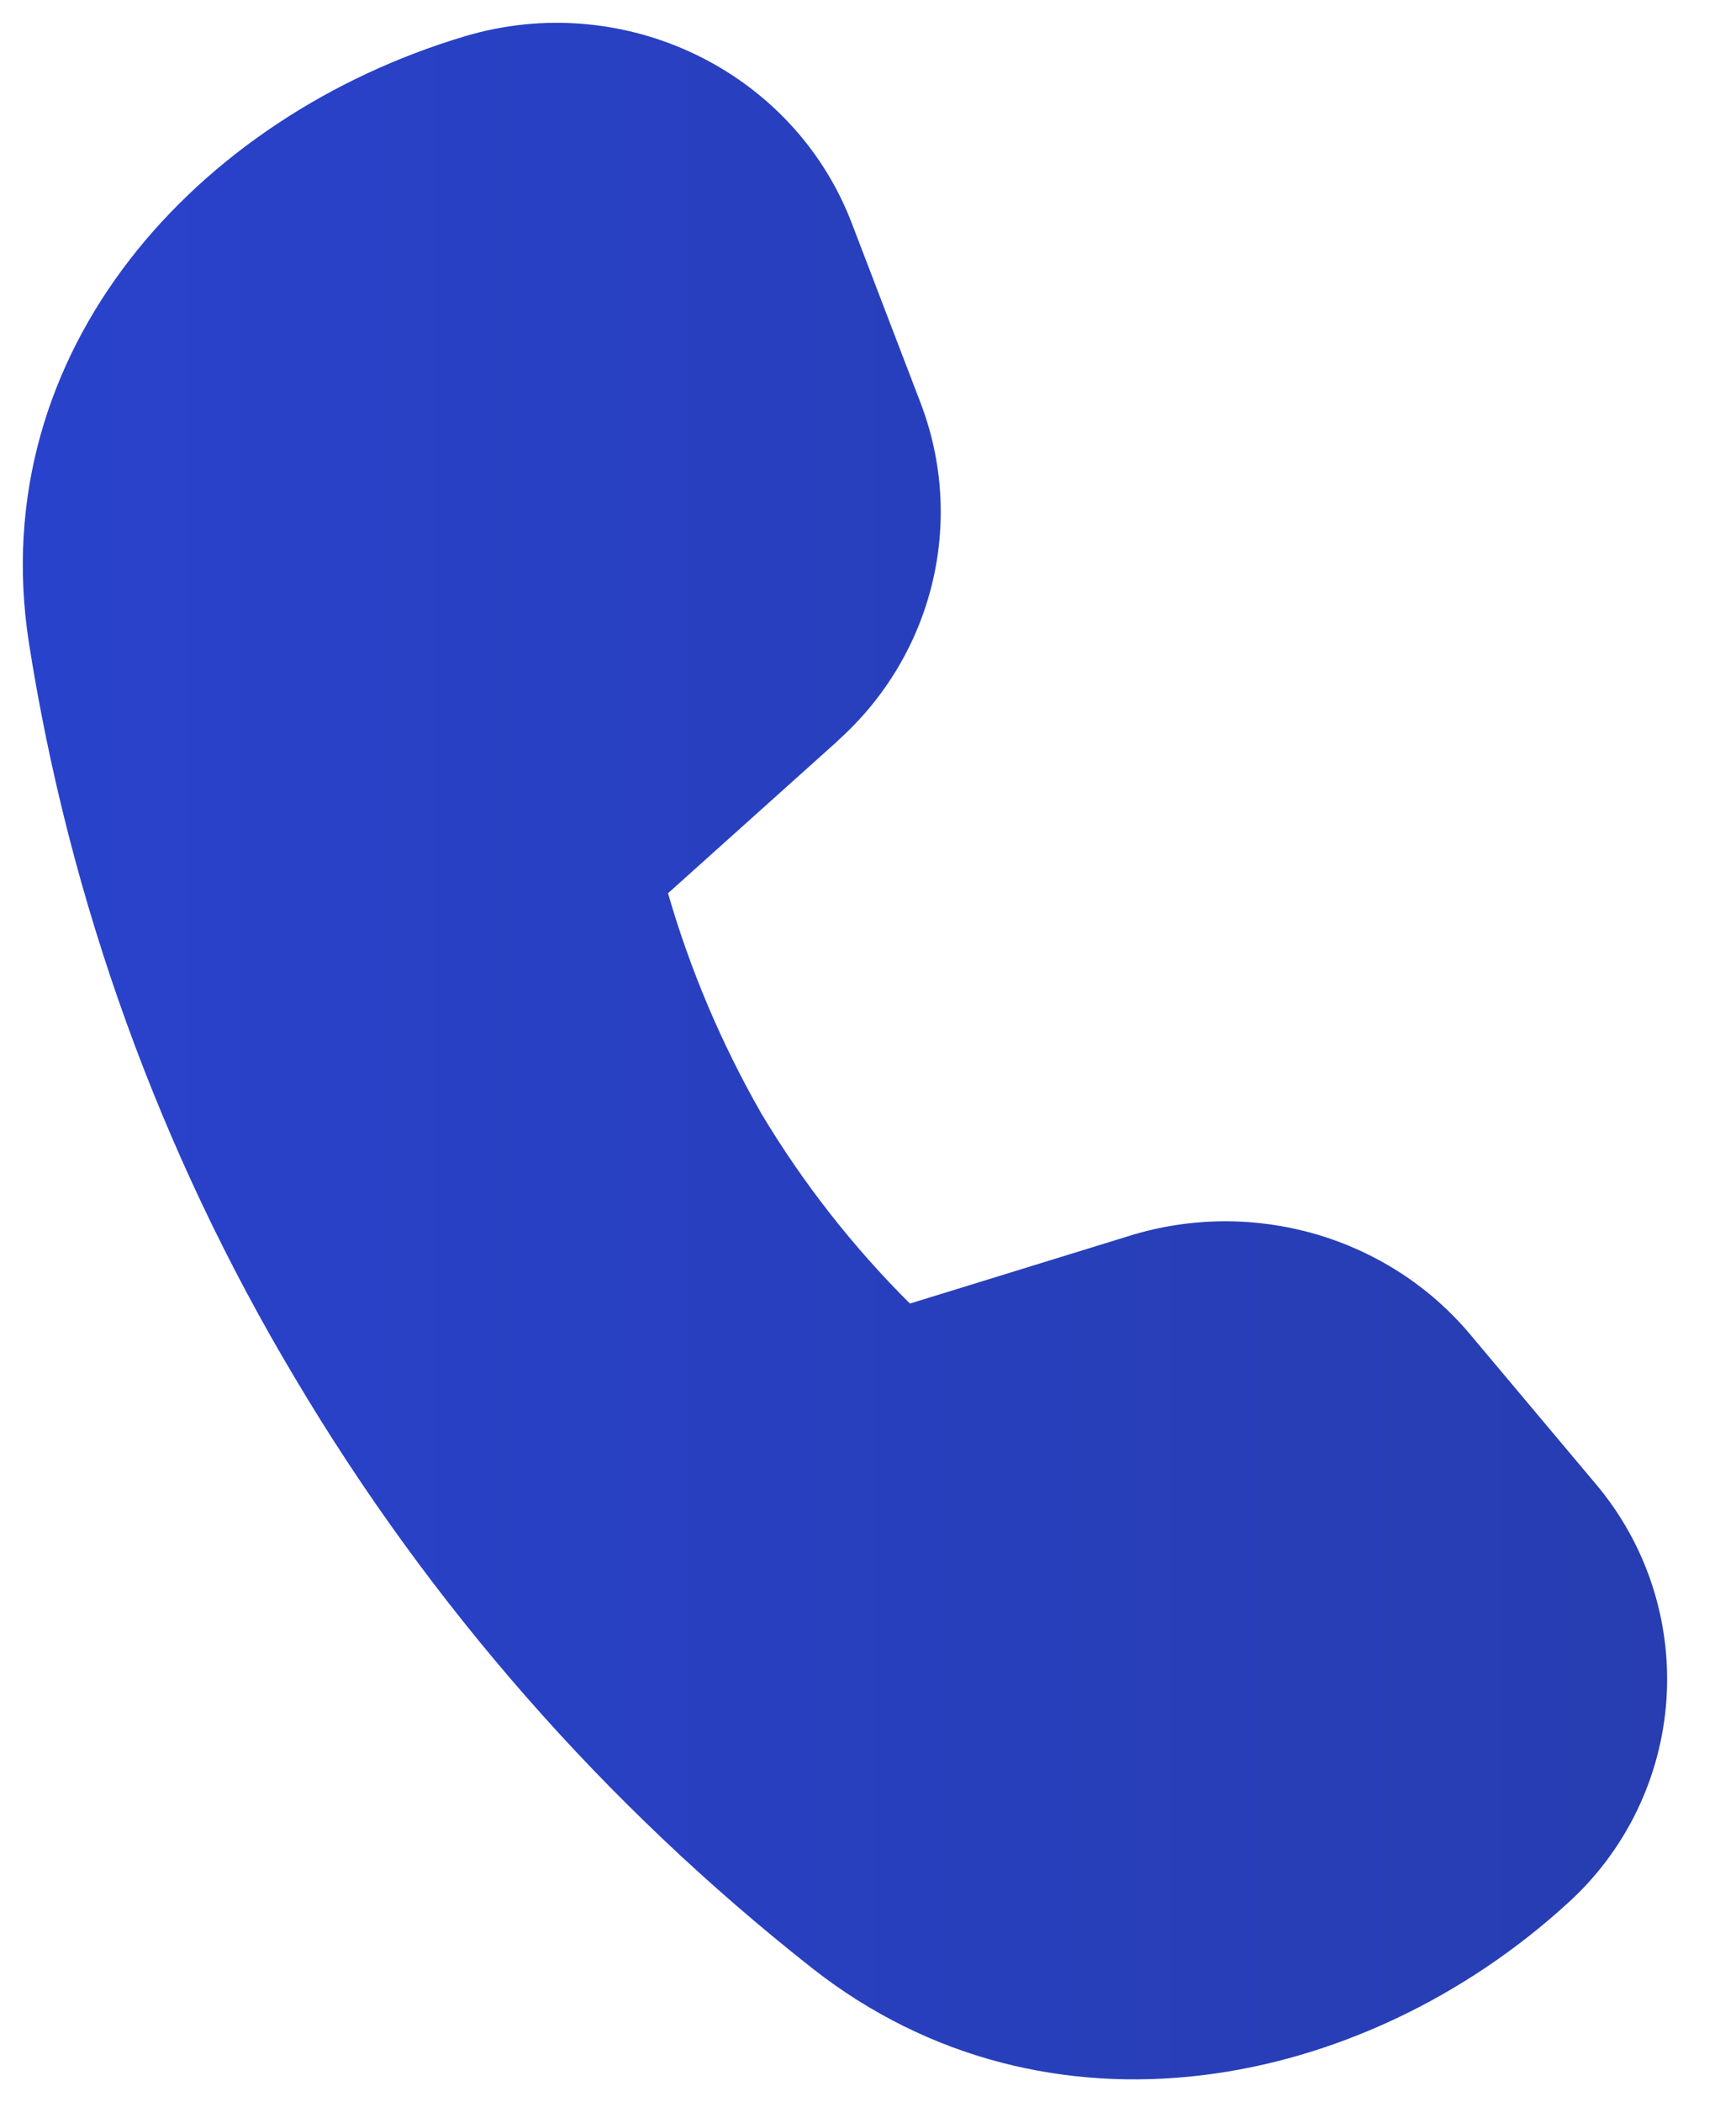 <svg width="19" height="23" viewBox="0 0 19 23" fill="none" xmlns="http://www.w3.org/2000/svg">
<path d="M9.171 8.104L7.311 9.773C7.555 10.616 7.899 11.426 8.335 12.187C8.788 12.943 9.334 13.64 9.959 14.262L12.368 13.519C13.718 13.103 15.192 13.53 16.09 14.599L17.462 16.232C18.018 16.888 18.296 17.734 18.239 18.592C18.181 19.449 17.792 20.251 17.154 20.826C14.915 22.869 11.469 23.56 8.888 21.533C6.62 19.747 4.701 17.558 3.228 15.076C1.751 12.605 0.762 9.874 0.316 7.031C-0.179 3.832 2.163 1.271 5.084 0.398C6.825 -0.124 8.683 0.772 9.322 2.441L10.076 4.41C10.571 5.706 10.215 7.166 9.171 8.102V8.104Z" fill="url(#paint0_linear_1529_22503)"/>
<defs>
<linearGradient id="paint0_linear_1529_22503" x1="0.25" y1="13.688" x2="18.246" y2="13.688" gradientUnits="userSpaceOnUse">
<stop stop-color="#2942CB"/>
<stop offset="1" stop-color="#273DB1"/>
</linearGradient>
</defs>
</svg>
